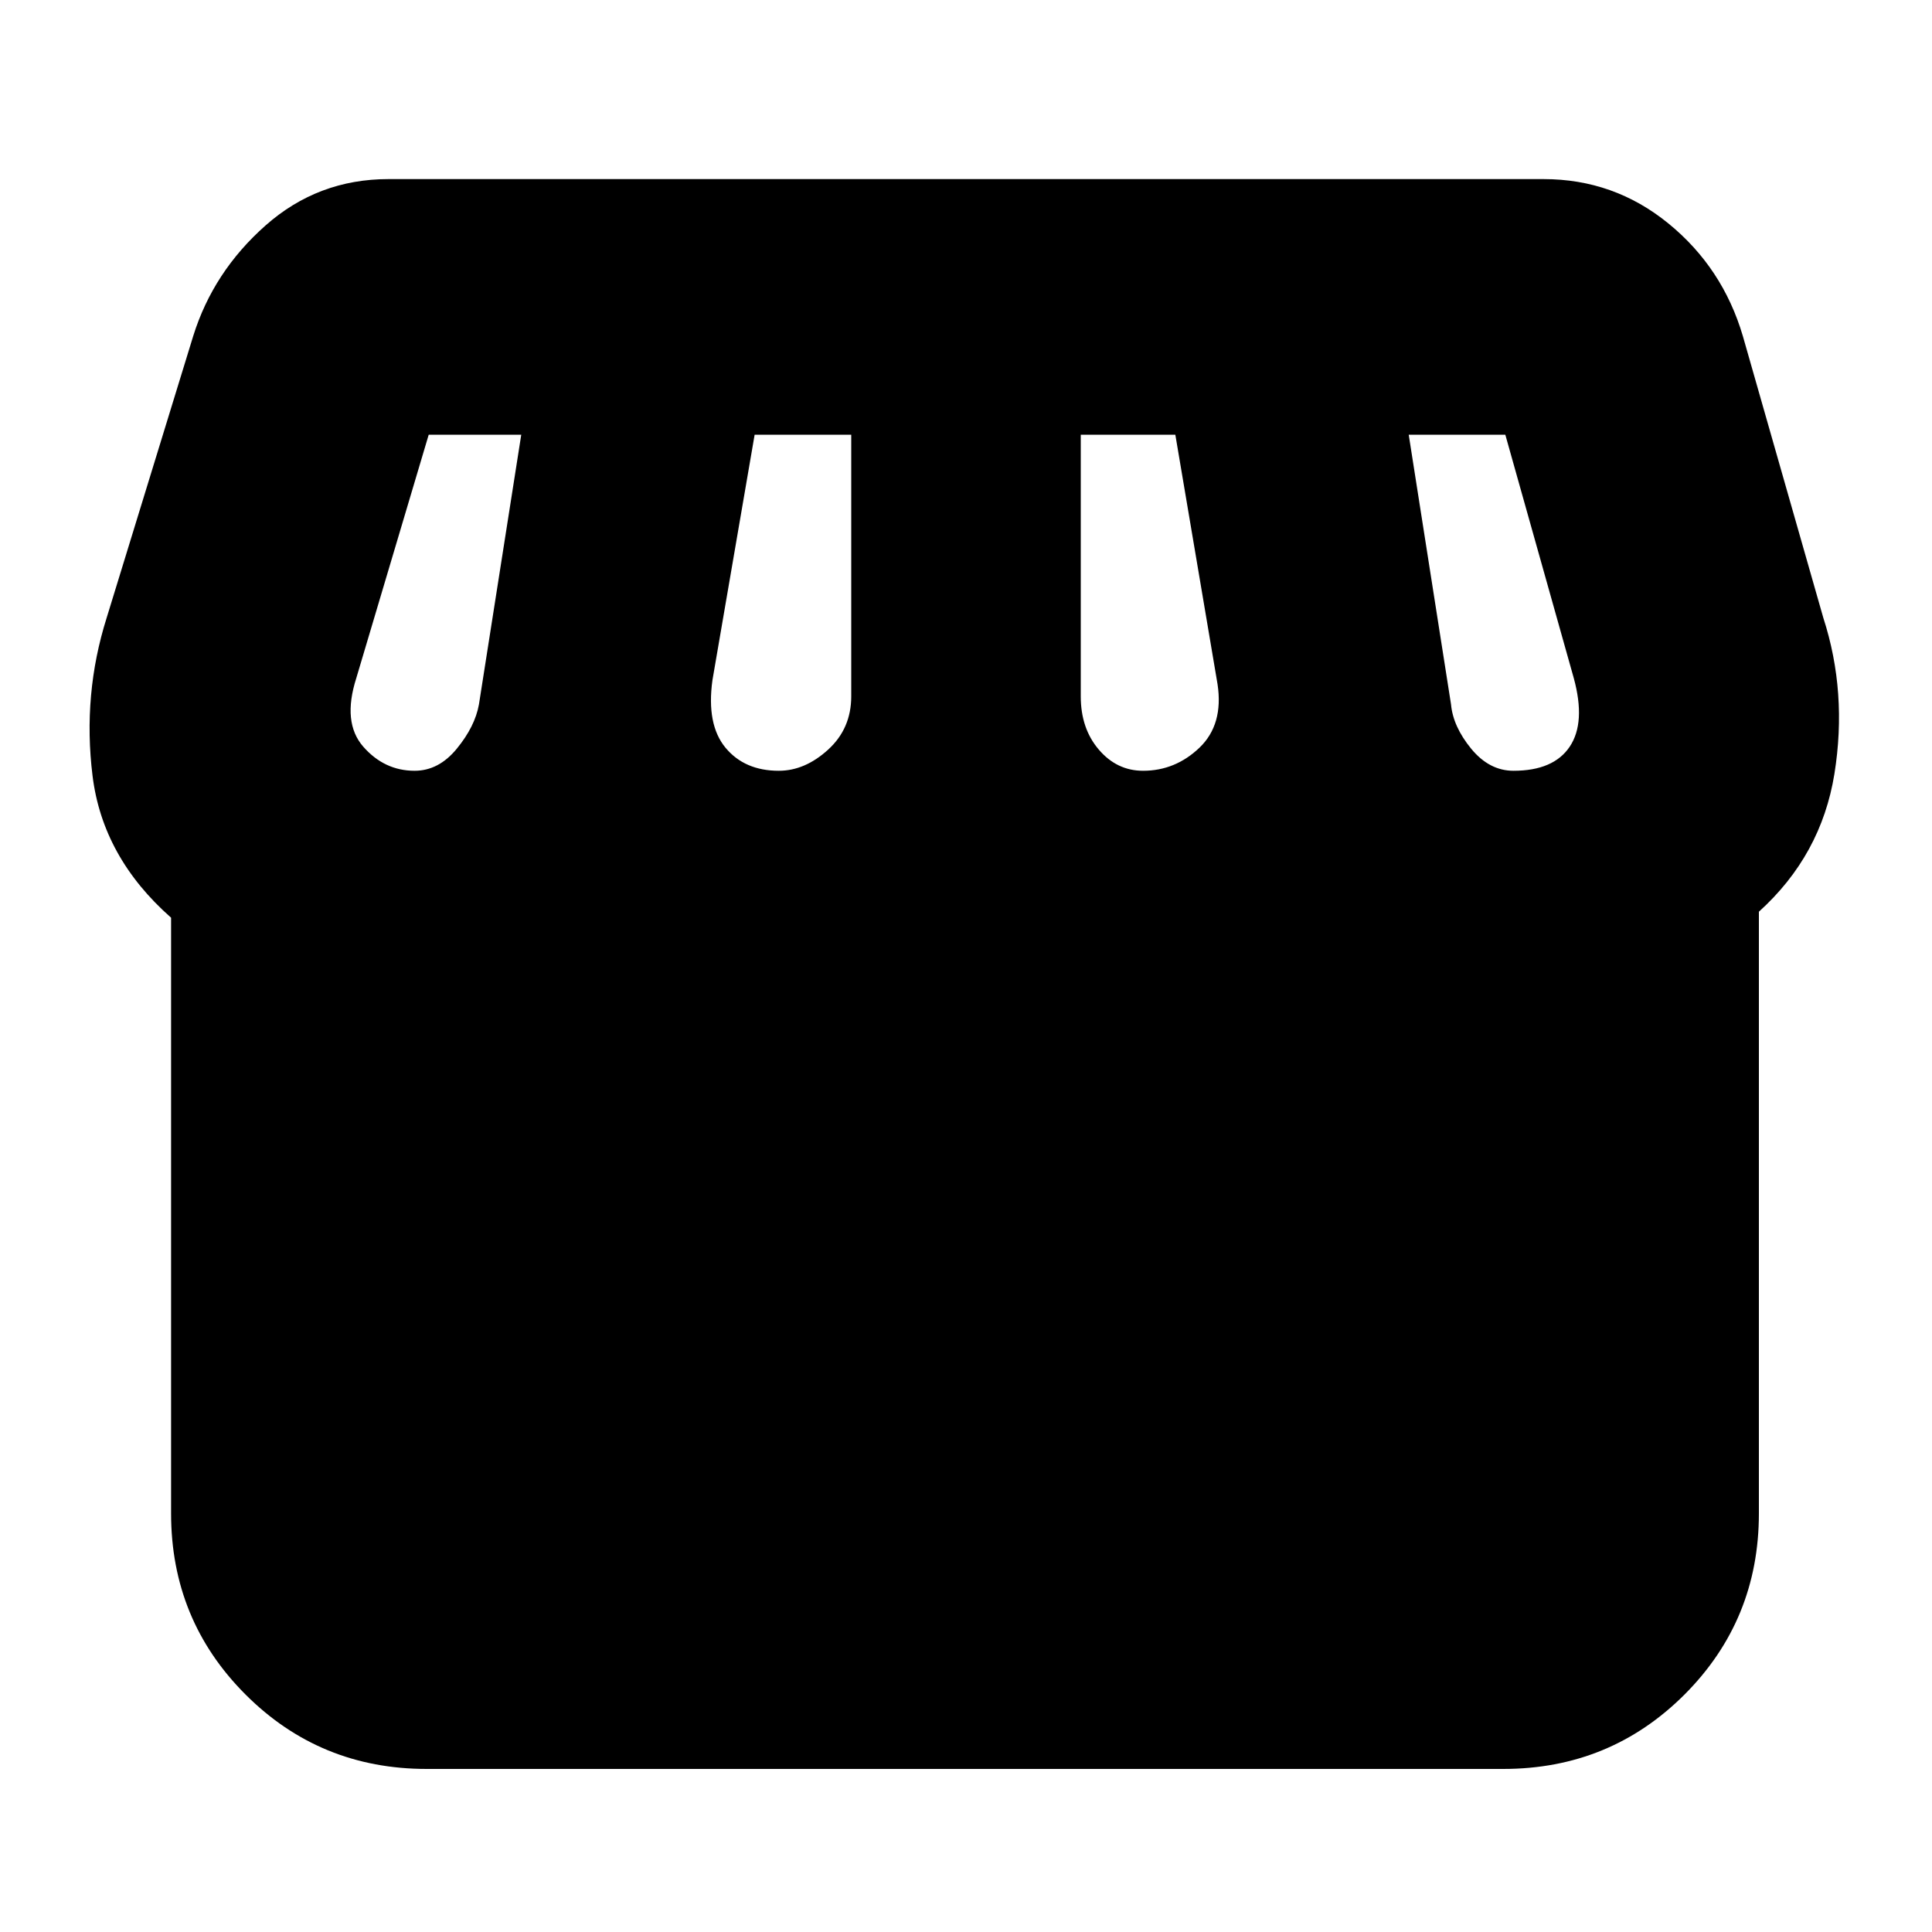 <svg xmlns="http://www.w3.org/2000/svg" height="20" width="20"><path d="M4.417 18.312q-1.105 0-1.875-.77-.771-.771-.771-1.875V9.5q-.709-.625-.813-1.469-.104-.843.146-1.635L2 3.479q.208-.667.75-1.146.542-.479 1.271-.479h11.958q.729 0 1.292.459.562.458.771 1.166l.833 2.917q.25.771.115 1.614-.136.844-.782 1.428v6.229q0 1.104-.77 1.875-.771.77-1.876.77Zm7.416-10.333q.334 0 .584-.239.25-.24.187-.657L12.167 4.5h-.979v2.708q0 .334.187.552.187.219.458.219Zm-3.771 0q.271 0 .511-.219.239-.218.239-.552V4.5h-1l-.437 2.542q-.063.458.135.698.198.239.552.239Zm-3.77 0q.25 0 .437-.229.188-.229.229-.458L5.396 4.5h-.958l-.75 2.521q-.146.458.072.708.219.25.532.25Zm11.375 0q.416 0 .583-.25.167-.25.042-.708L15.583 4.5h-1l.438 2.792q.021.229.208.458.188.229.438.229Z"/></svg>